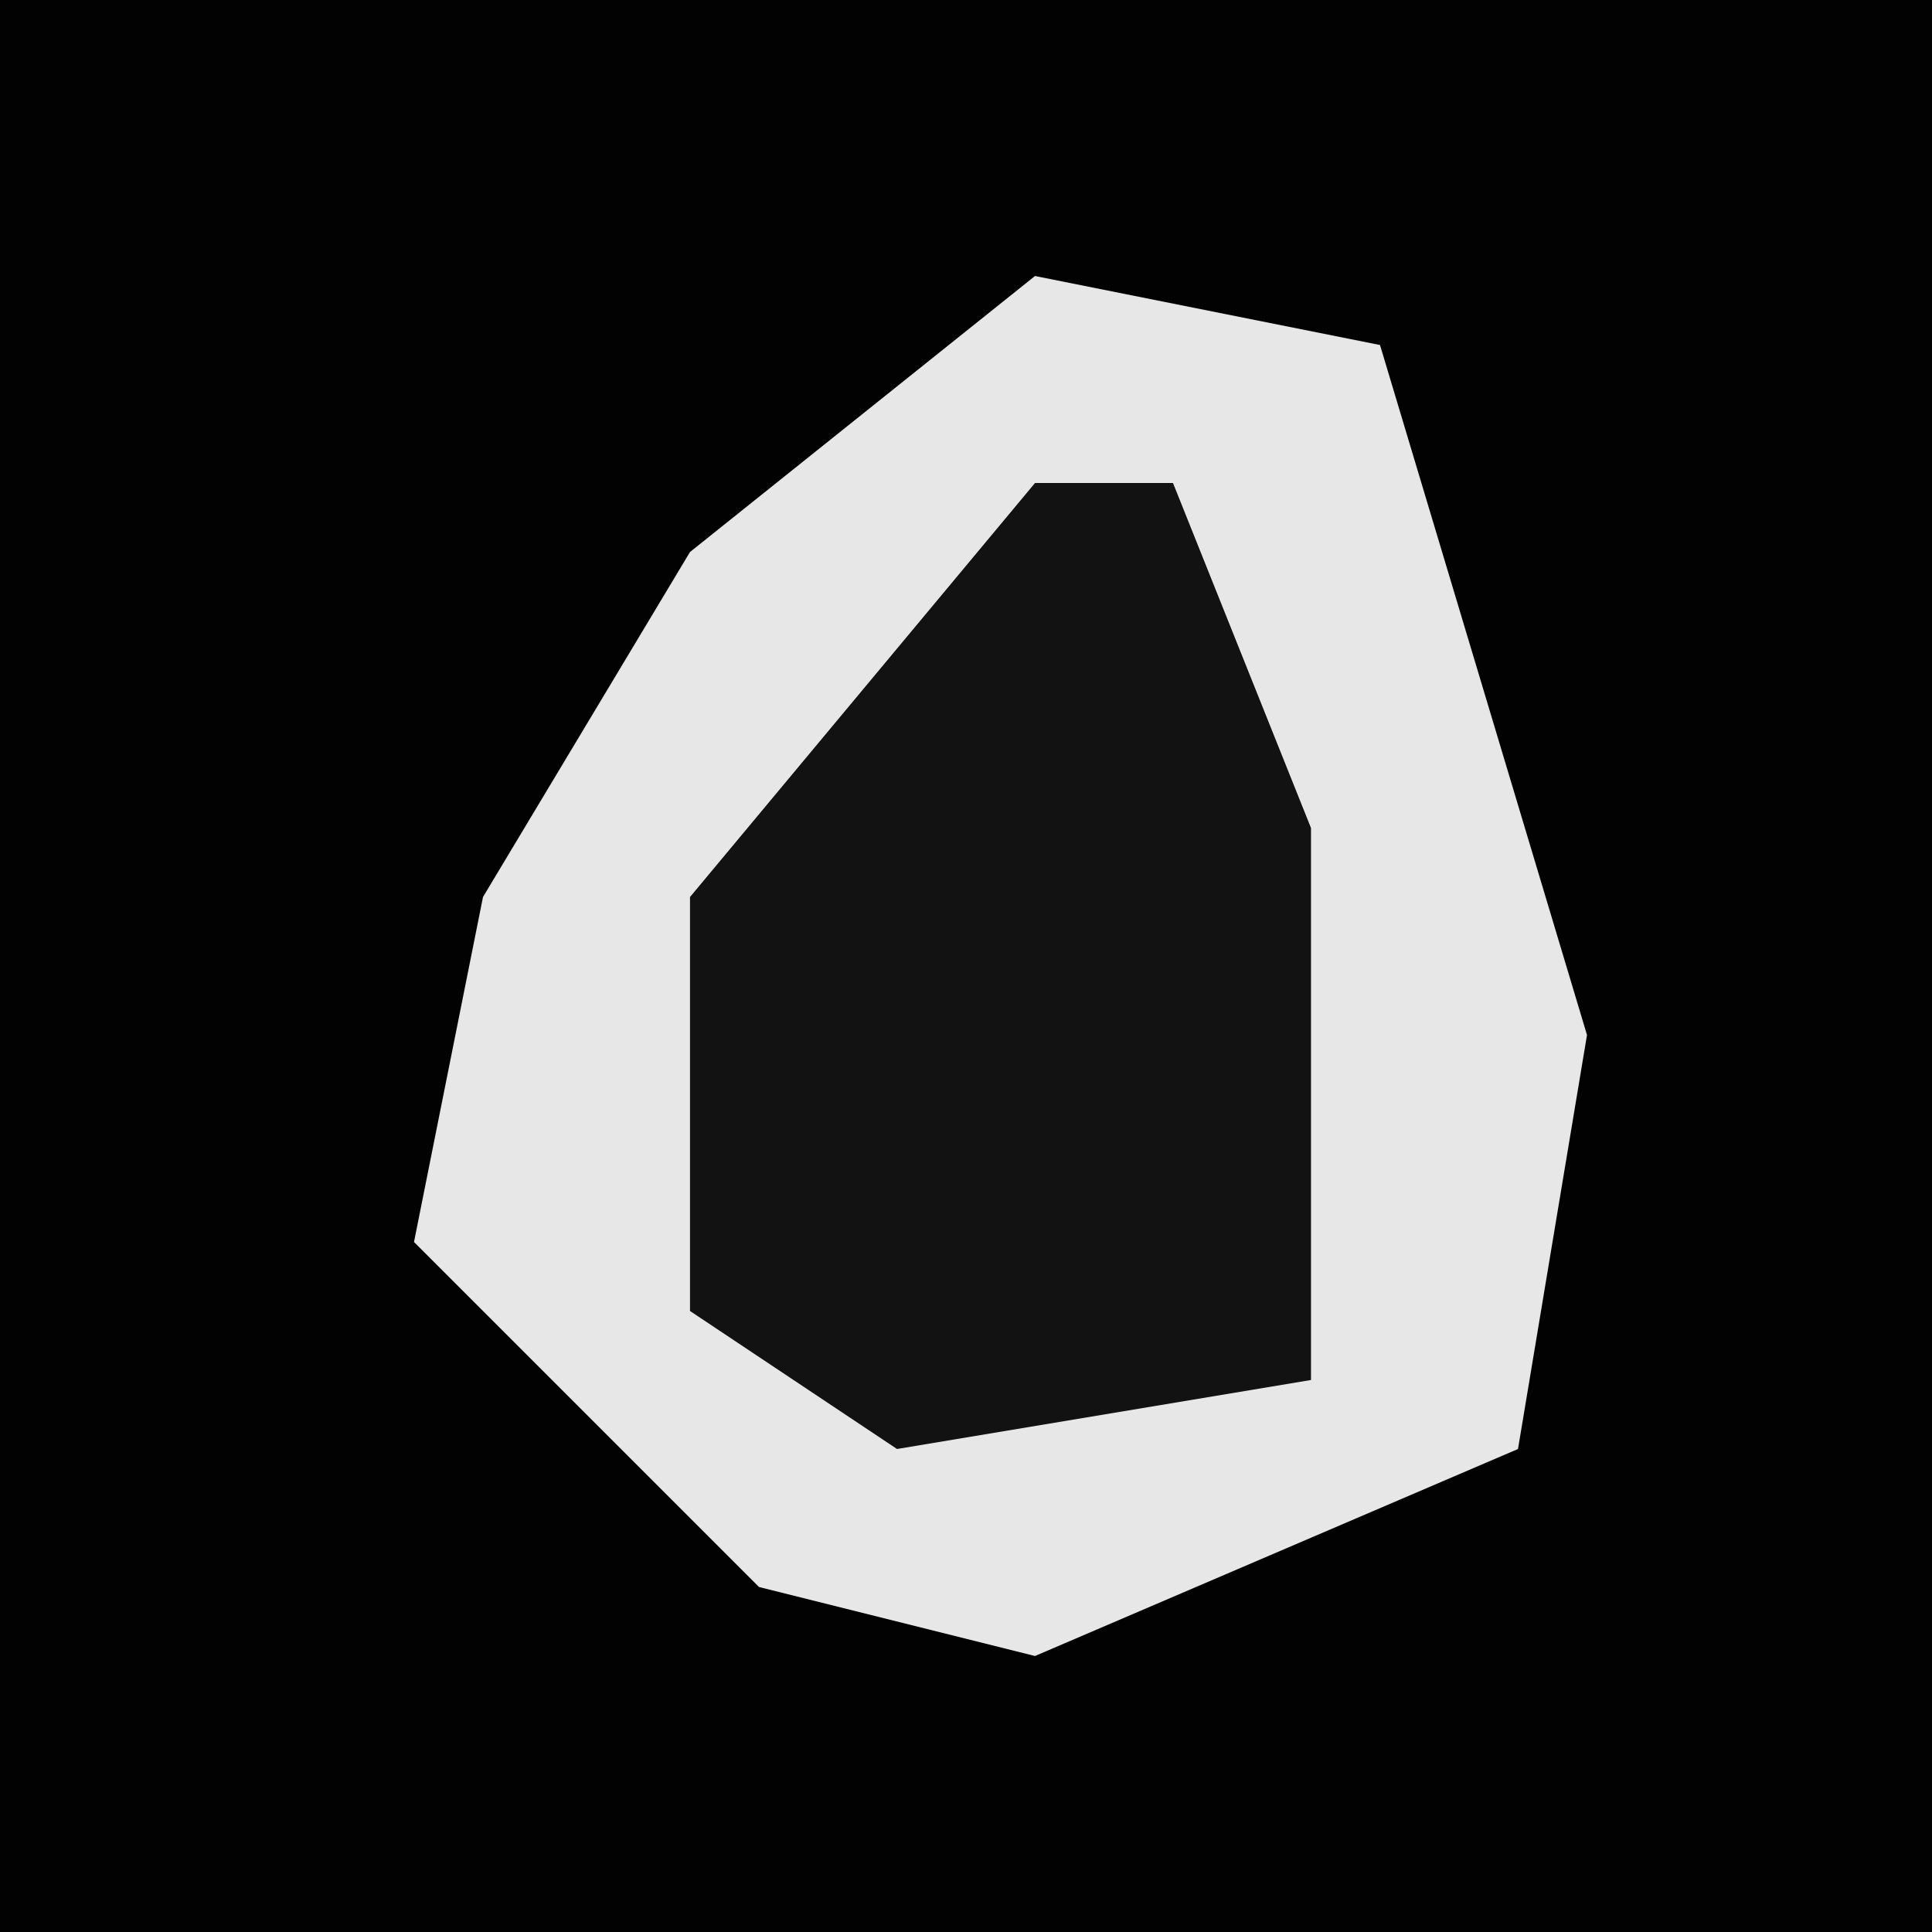 <?xml version="1.0" encoding="UTF-8"?>
<svg version="1.1" xmlns="http://www.w3.org/2000/svg" width="28" height="28">
<path d="M0,0 L28,0 L28,28 L0,28 Z " fill="#020202" transform="translate(0,0)"/>
<path d="M0,0 L5,1 L8,11 L7,17 L0,20 L-4,19 L-9,14 L-8,9 L-5,4 Z " fill="#E7E7E7" transform="translate(15,4)"/>
<path d="M0,0 L2,0 L4,5 L4,13 L-2,14 L-5,12 L-5,6 Z " fill="#121212" transform="translate(15,7)"/>
</svg>
